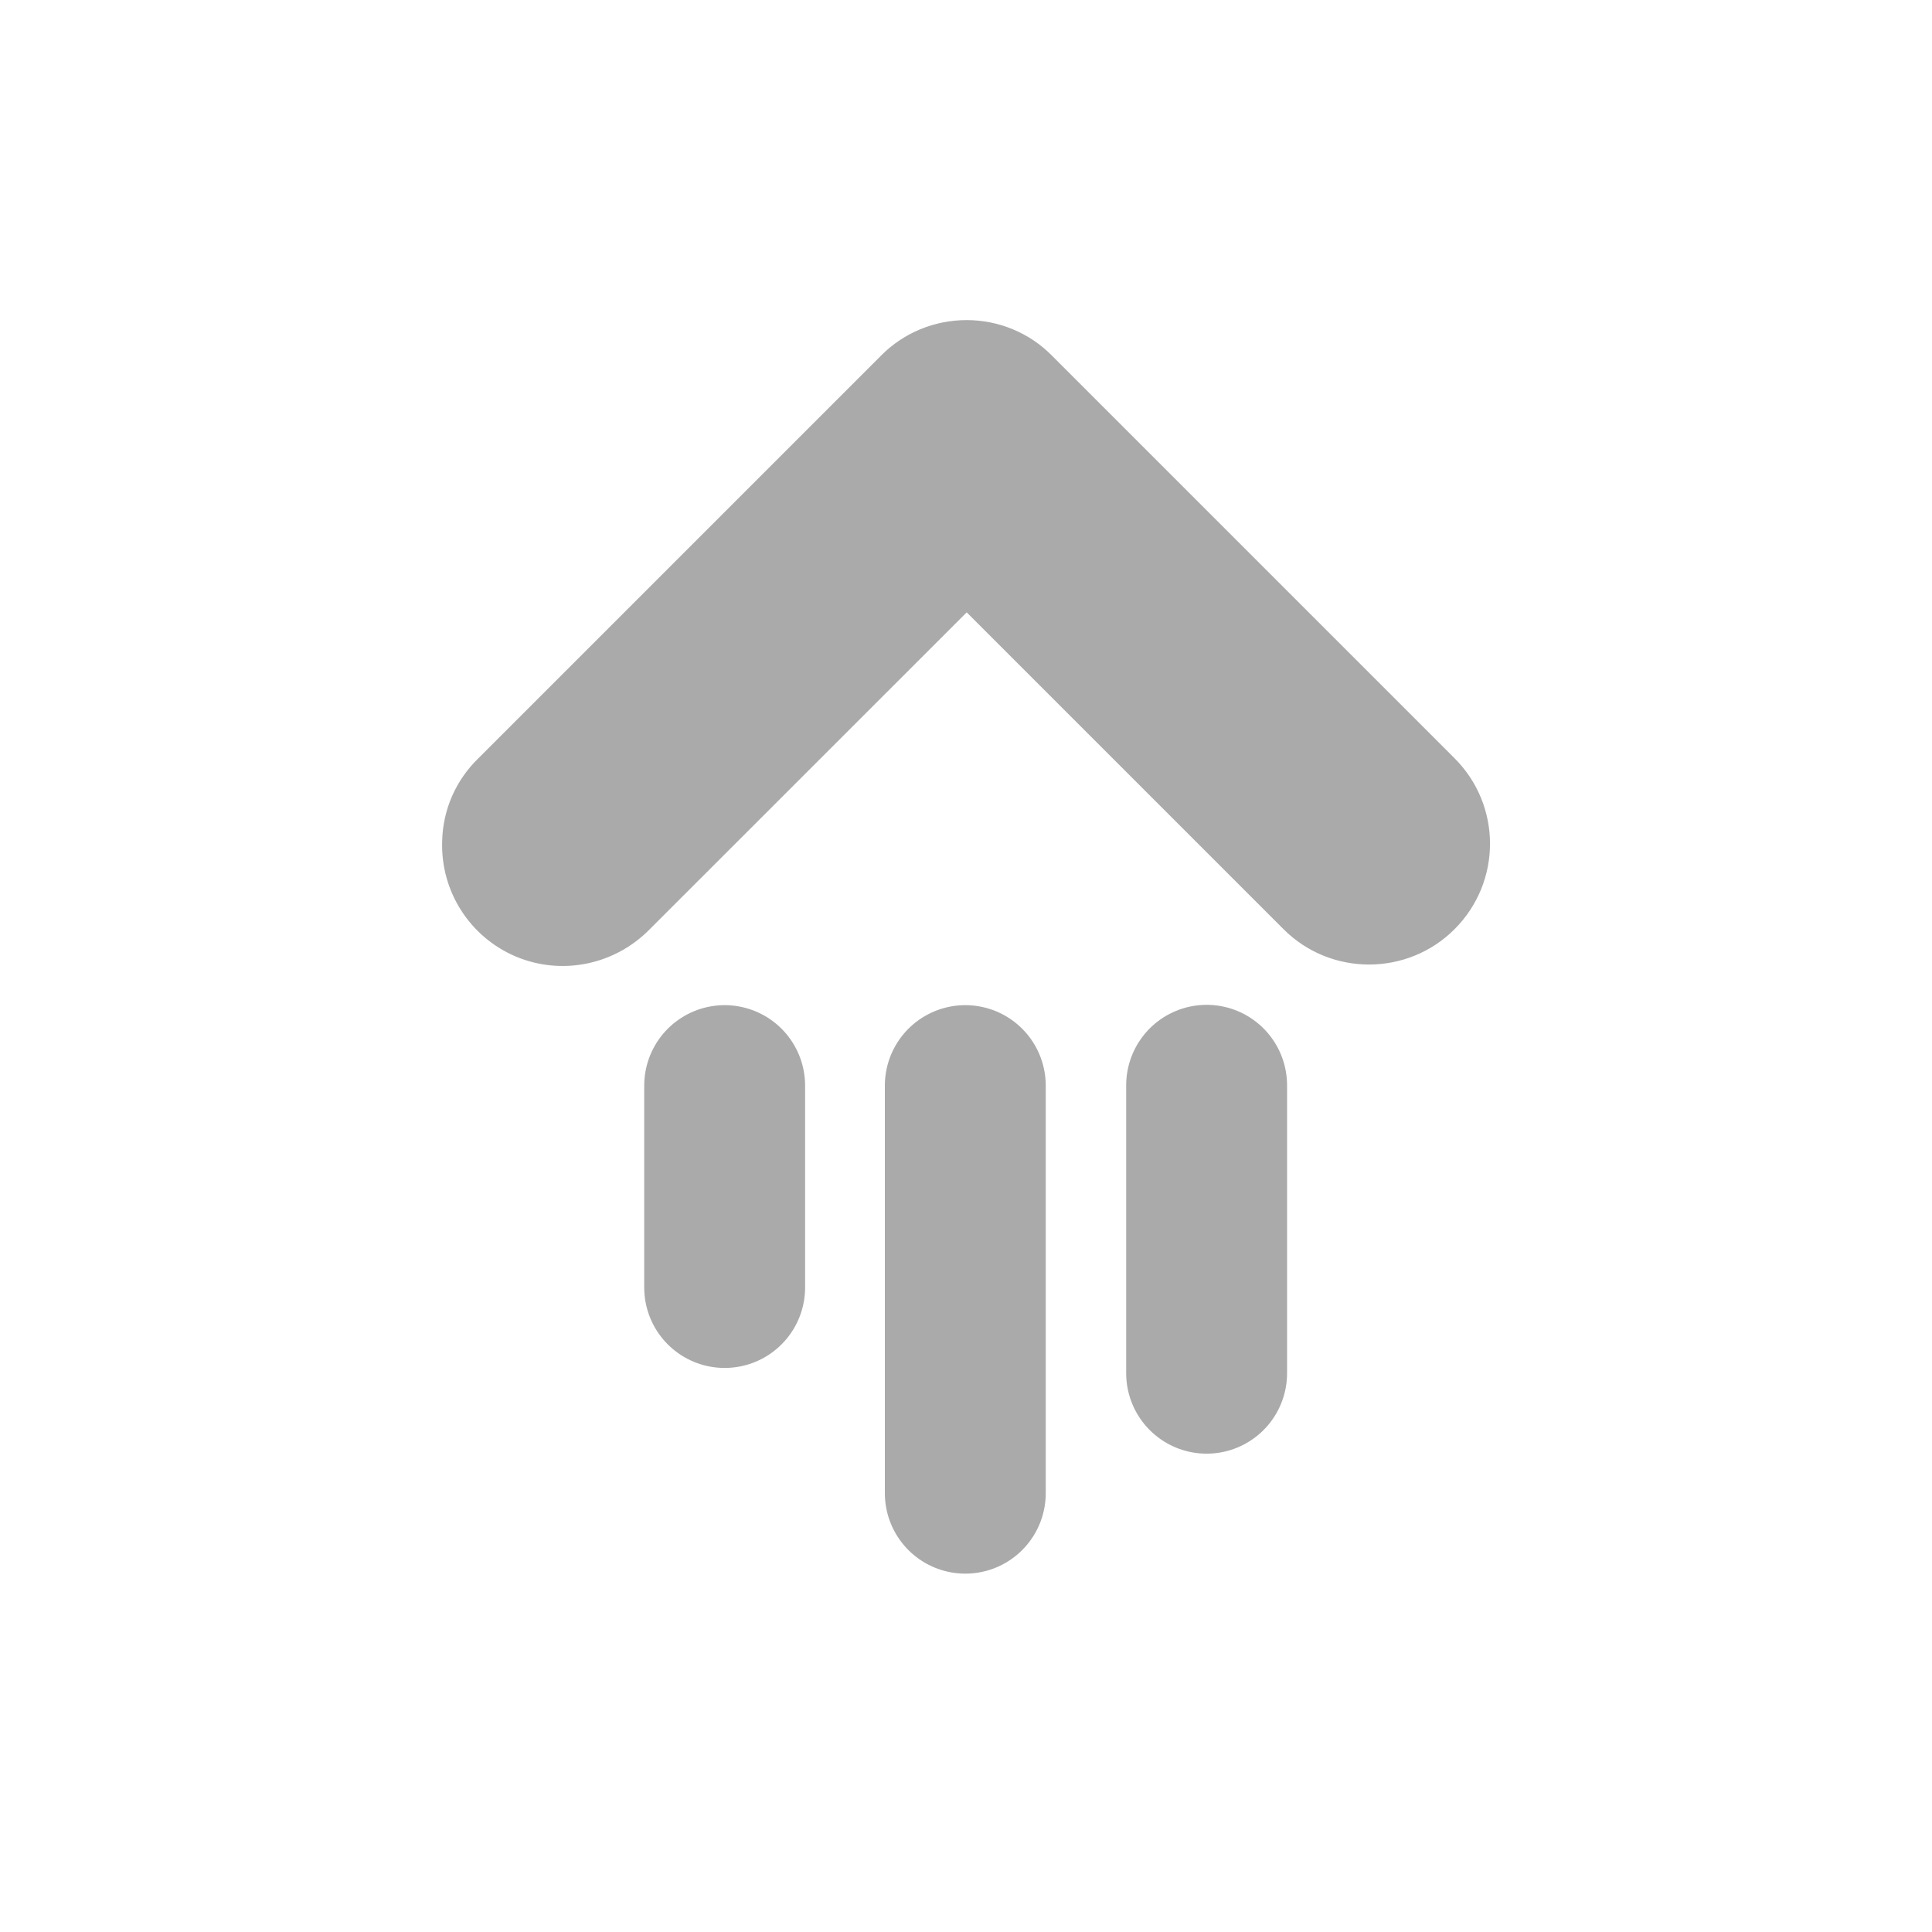 <svg width="22" xmlns="http://www.w3.org/2000/svg" height="22" viewBox="0 0 22 22" xmlns:xlink="http://www.w3.org/1999/xlink">
<path style="fill:#aaa" d="M 5.035 9.578 C 5.043 9.219 5.191 8.883 5.449 8.633 L 10.031 4.051 C 10.289 3.789 10.641 3.645 11.008 3.645 C 11.371 3.645 11.723 3.789 11.98 4.051 L 16.562 8.633 C 17.102 9.172 17.102 10.043 16.562 10.582 C 16.027 11.117 15.152 11.117 14.617 10.582 L 11.008 6.973 L 7.398 10.582 C 7 10.988 6.395 11.113 5.871 10.891 C 5.348 10.668 5.016 10.148 5.035 9.578 Z "/>
<g style="stroke-linecap:round;stroke:#aaa;stroke-linejoin:round;fill:none;stroke-width:4">
<path d="M 18.017 26.991 L 18.017 32.011 " transform="scale(.458)"/>
<path d="M 24 26.991 L 24 37.125 " transform="scale(.458)"/>
<path d="M 30 26.983 L 30 34.142 " transform="scale(.458)"/>
</g>
</svg>
